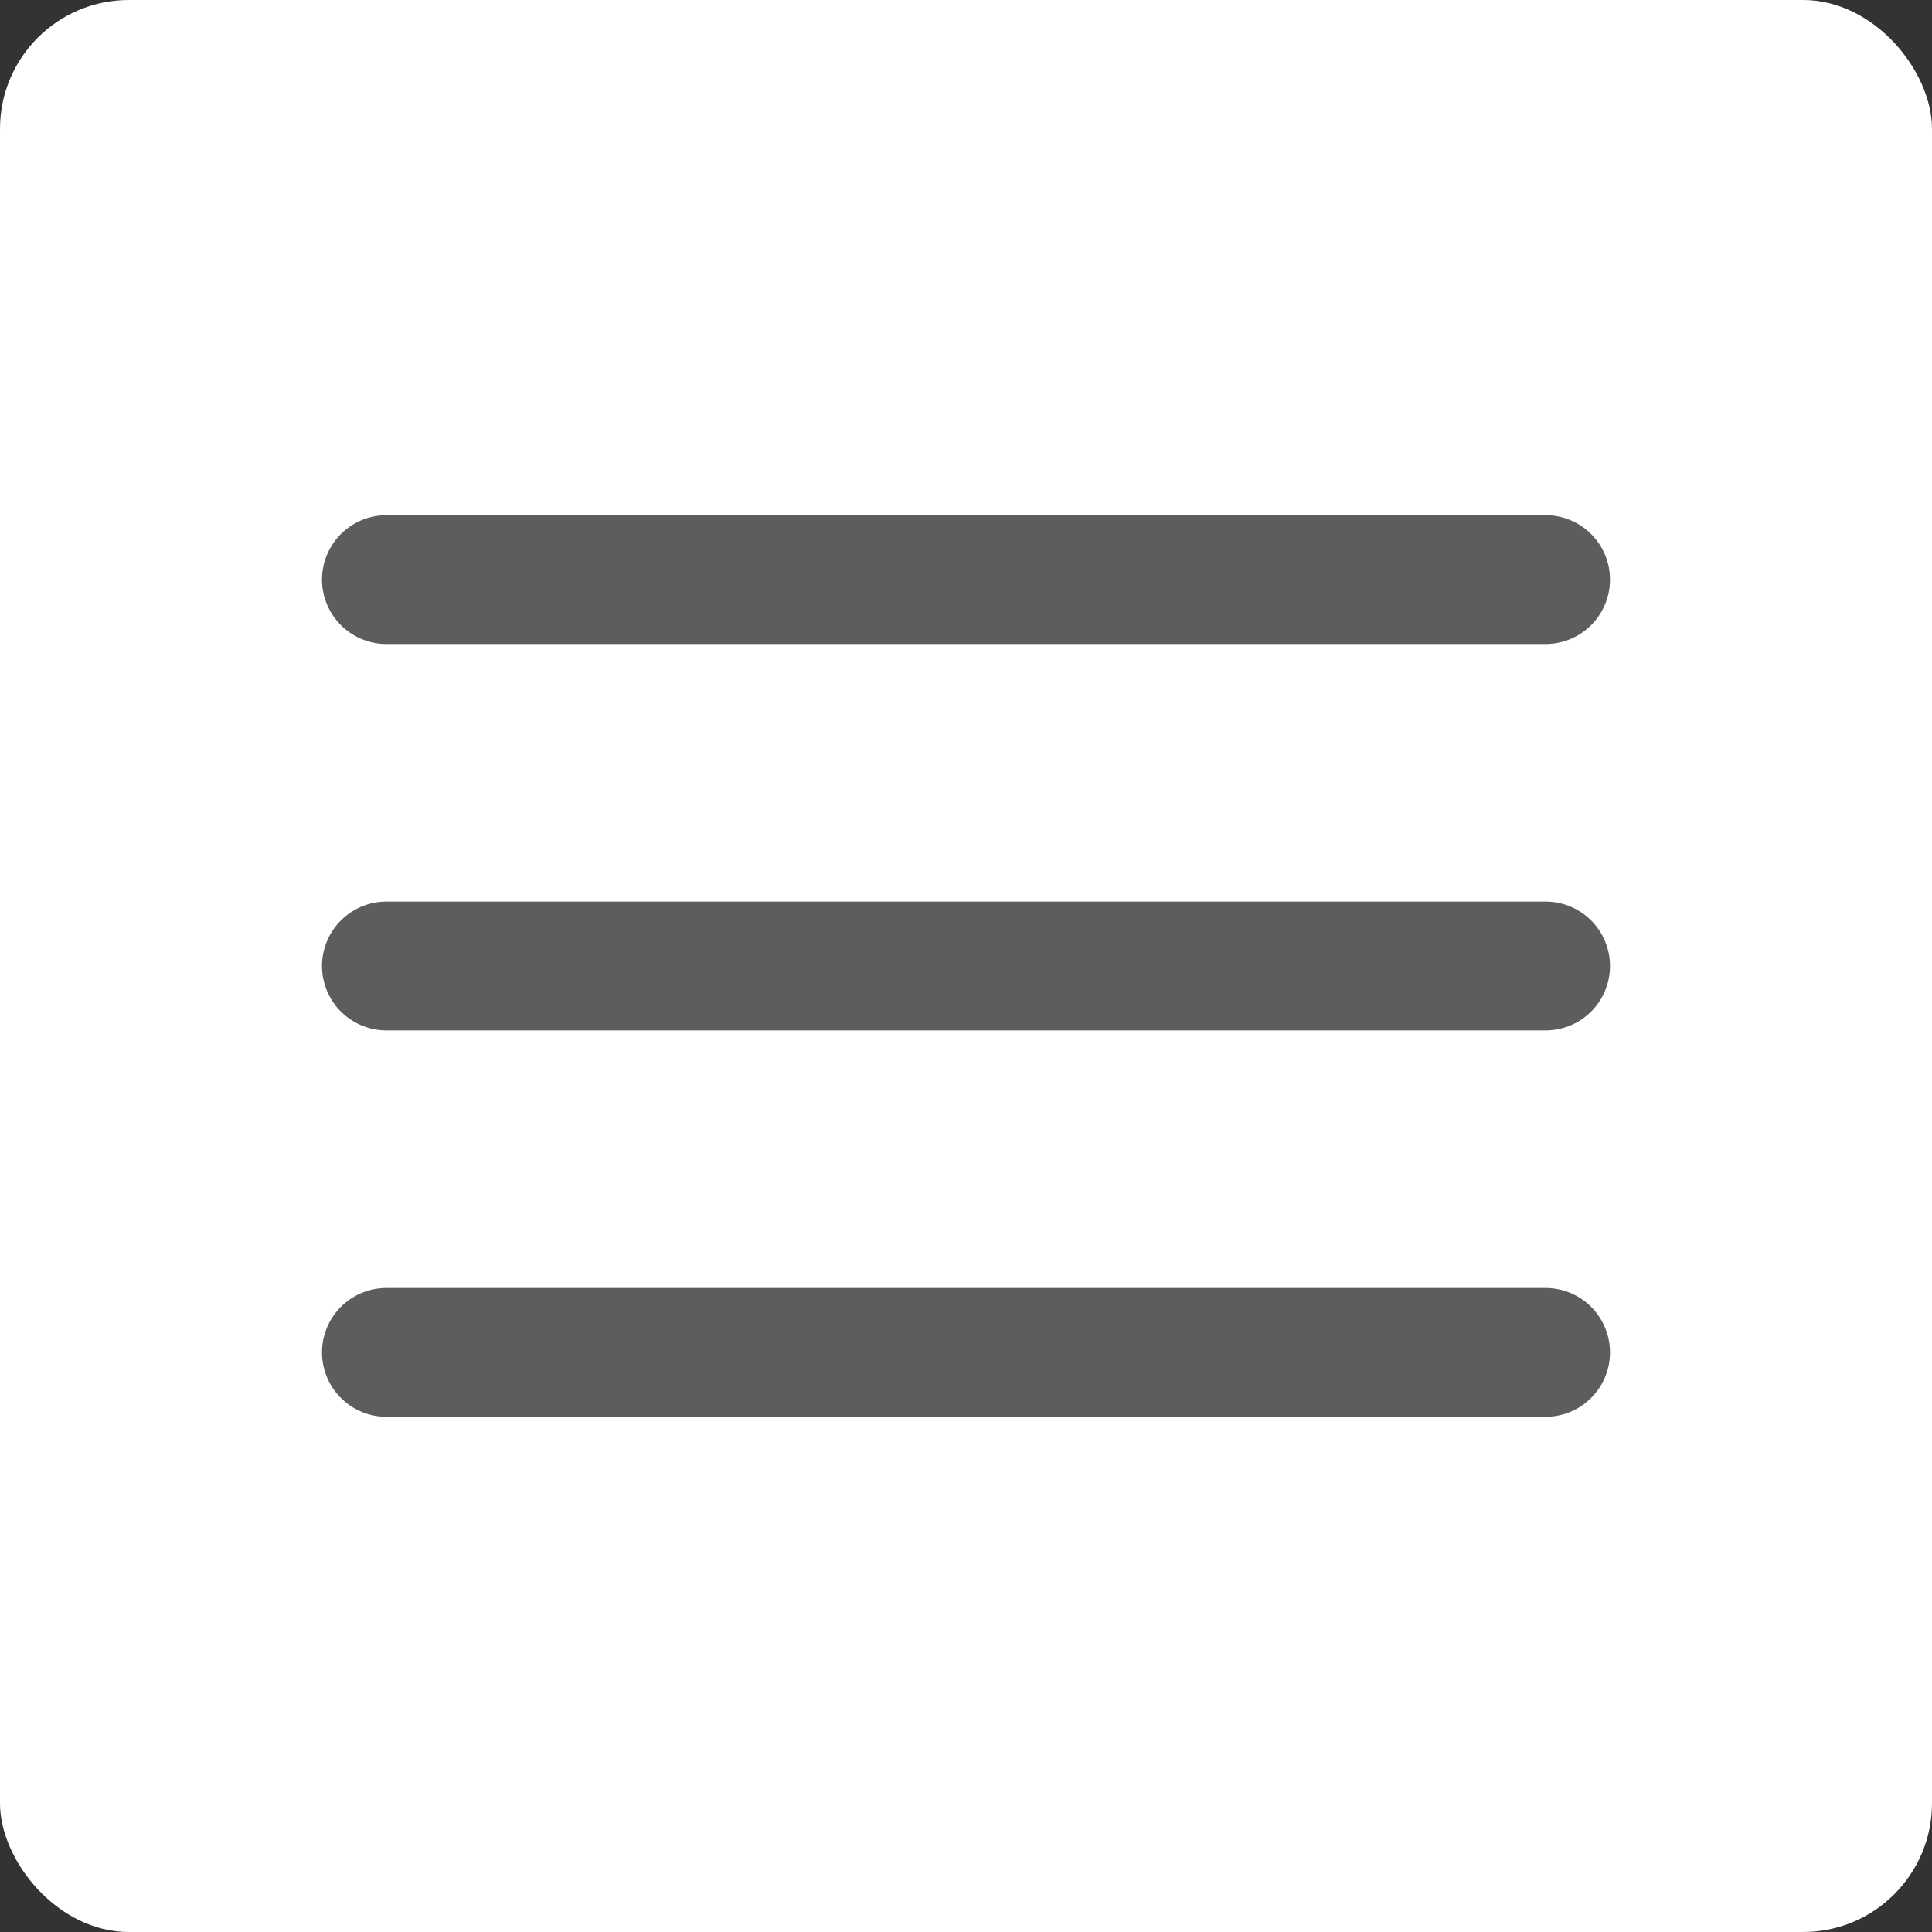 <svg width="30" height="30" viewBox="0 0 30 30" fill="none" xmlns="http://www.w3.org/2000/svg">
<rect x="0" y="0" width="30" height="30" fill="#333333" stroke="none"/>
<rect width="30" height="30" rx="2" fill="white"/>
<path d="M6 15H24M6 9H24M6 21H24" stroke="#5F5C5C" stroke-width="2" stroke-linecap="round" stroke-linejoin="round"/>
</svg>

